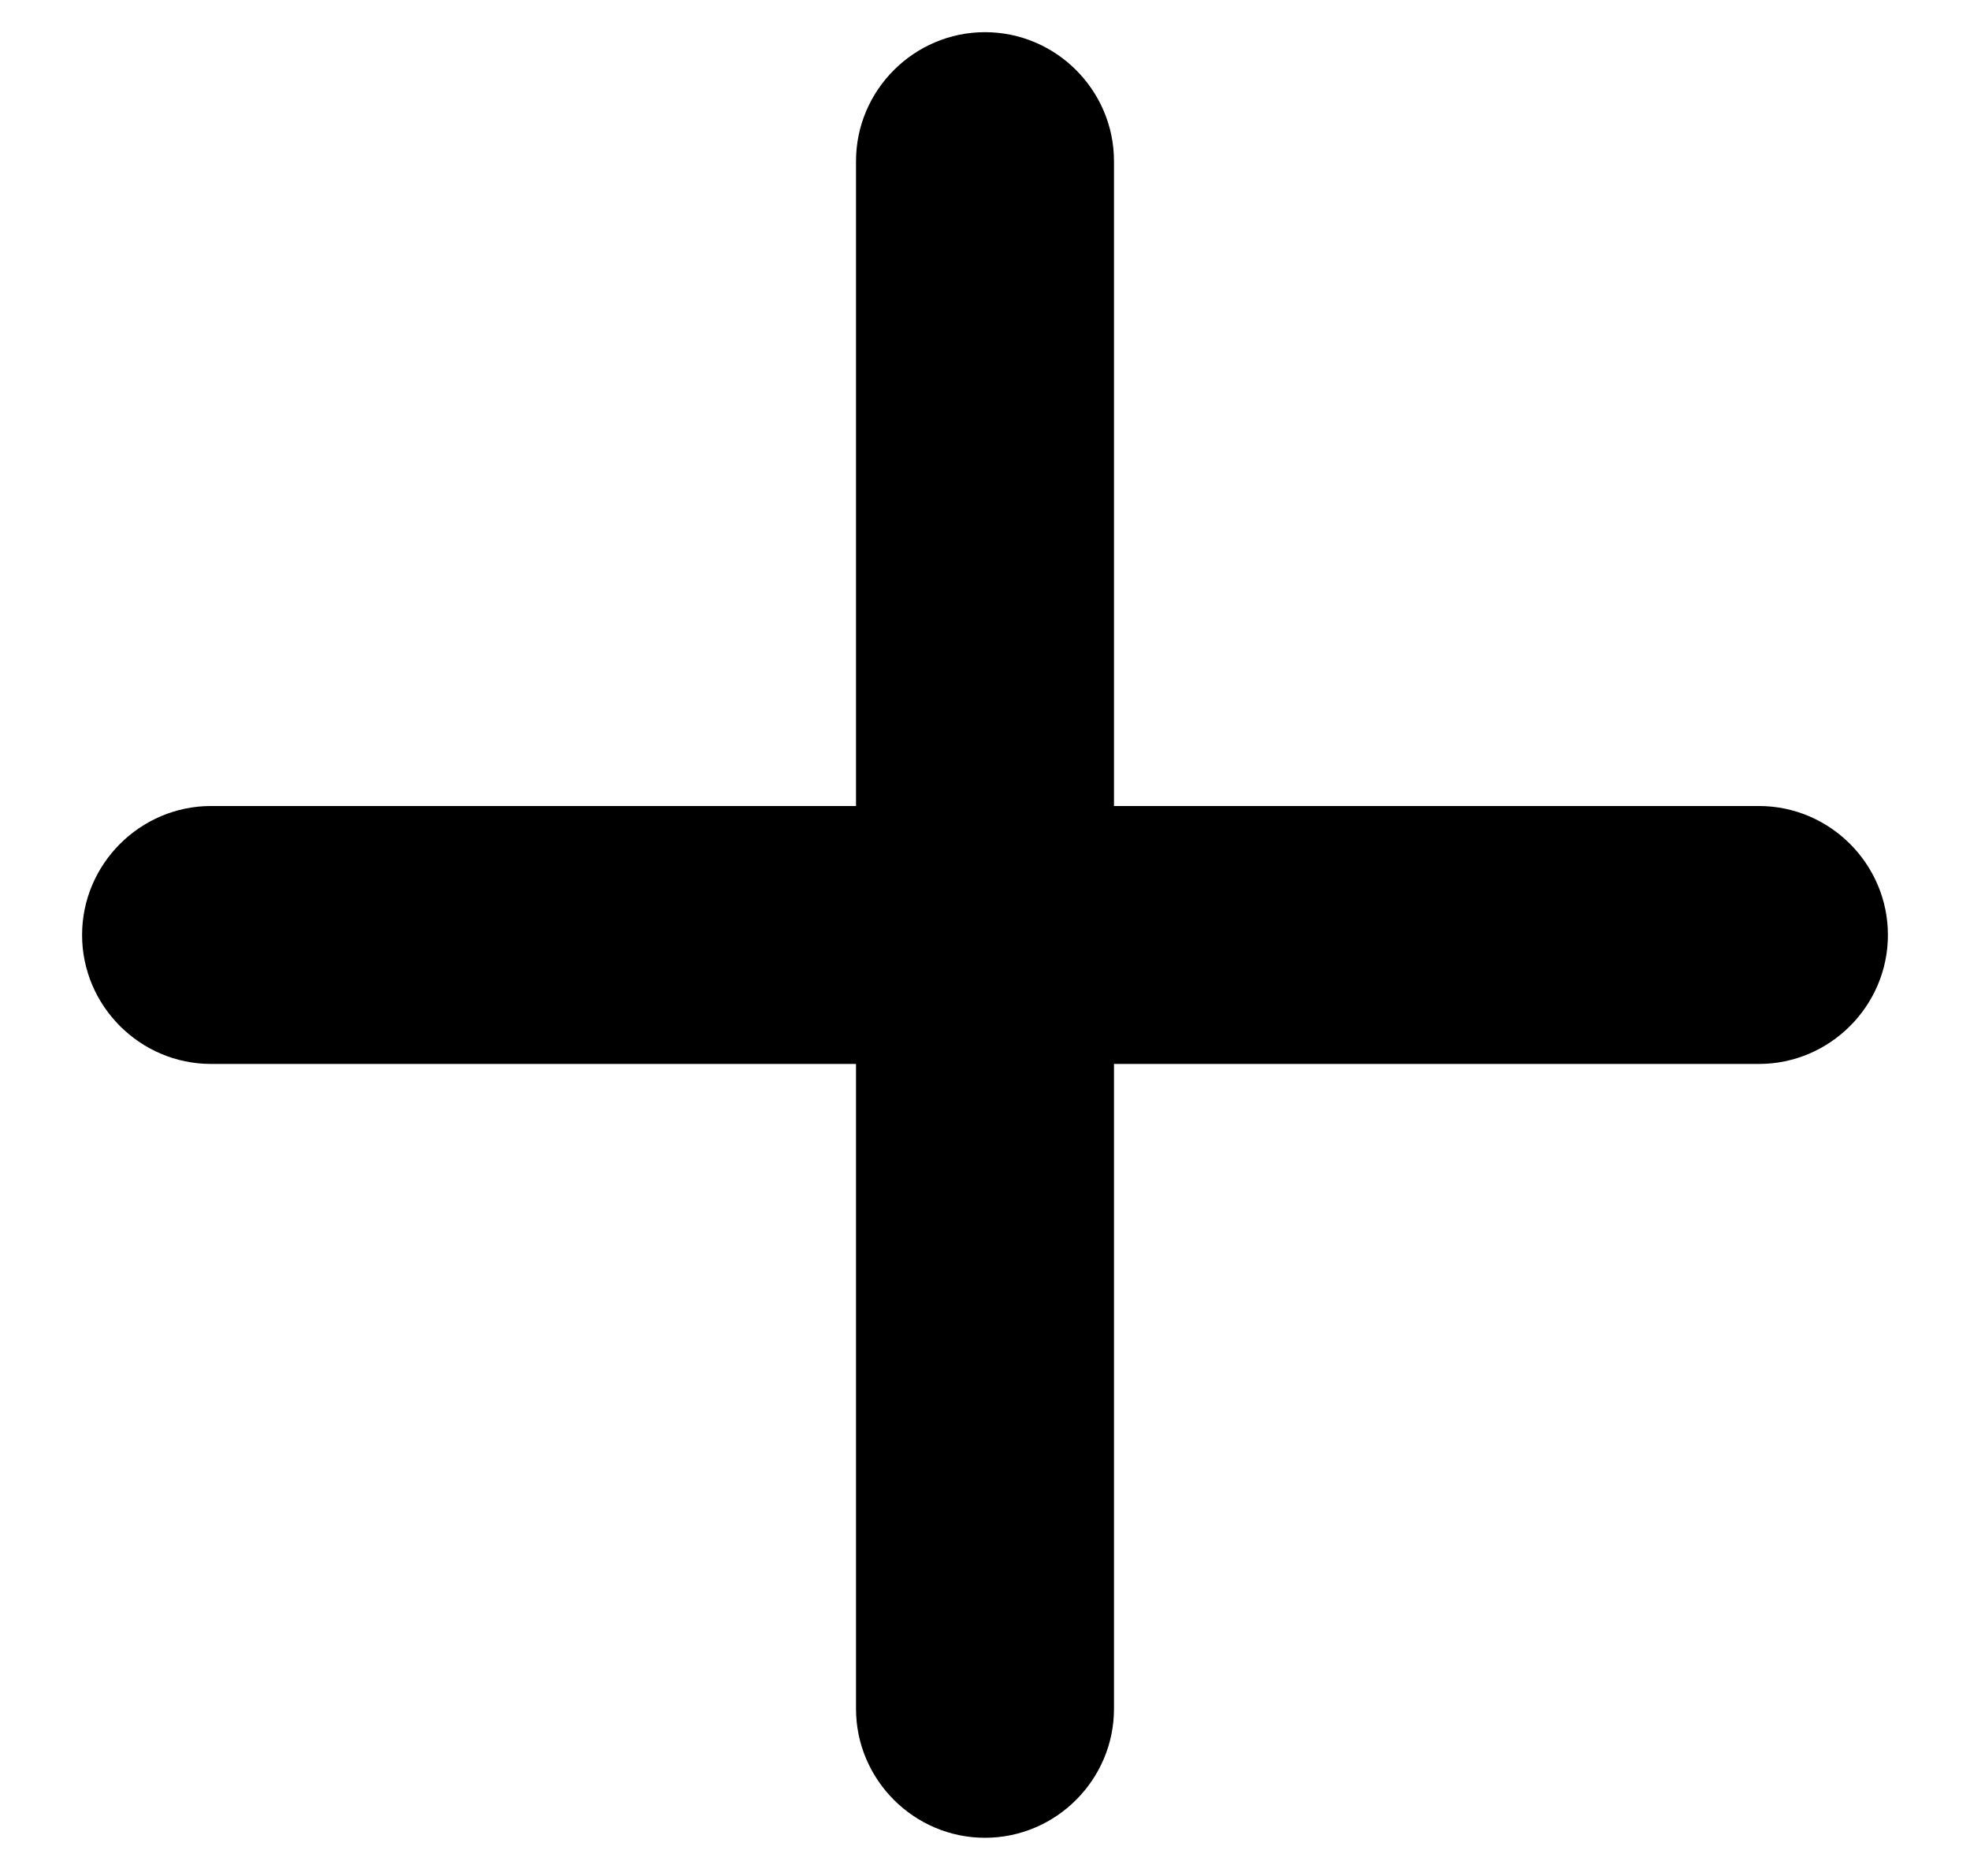 <svg viewBox="0 0 21 20" fill="none" xmlns="http://www.w3.org/2000/svg">
  <path
    d="M18.75 11.343H11.875V18.218C11.875 18.974 11.256 19.593 10.5 19.593C9.744 19.593 9.125 18.974 9.125 18.218V11.343H2.25C1.494 11.343 0.875 10.724 0.875 9.968C0.875 9.212 1.494 8.593 2.25 8.593H9.125V1.718C9.125 0.962 9.744 0.343 10.5 0.343C11.256 0.343 11.875 0.962 11.875 1.718V8.593H18.75C19.506 8.593 20.125 9.212 20.125 9.968C20.125 10.724 19.506 11.343 18.75 11.343Z"
    fill="currentColor" />
</svg>